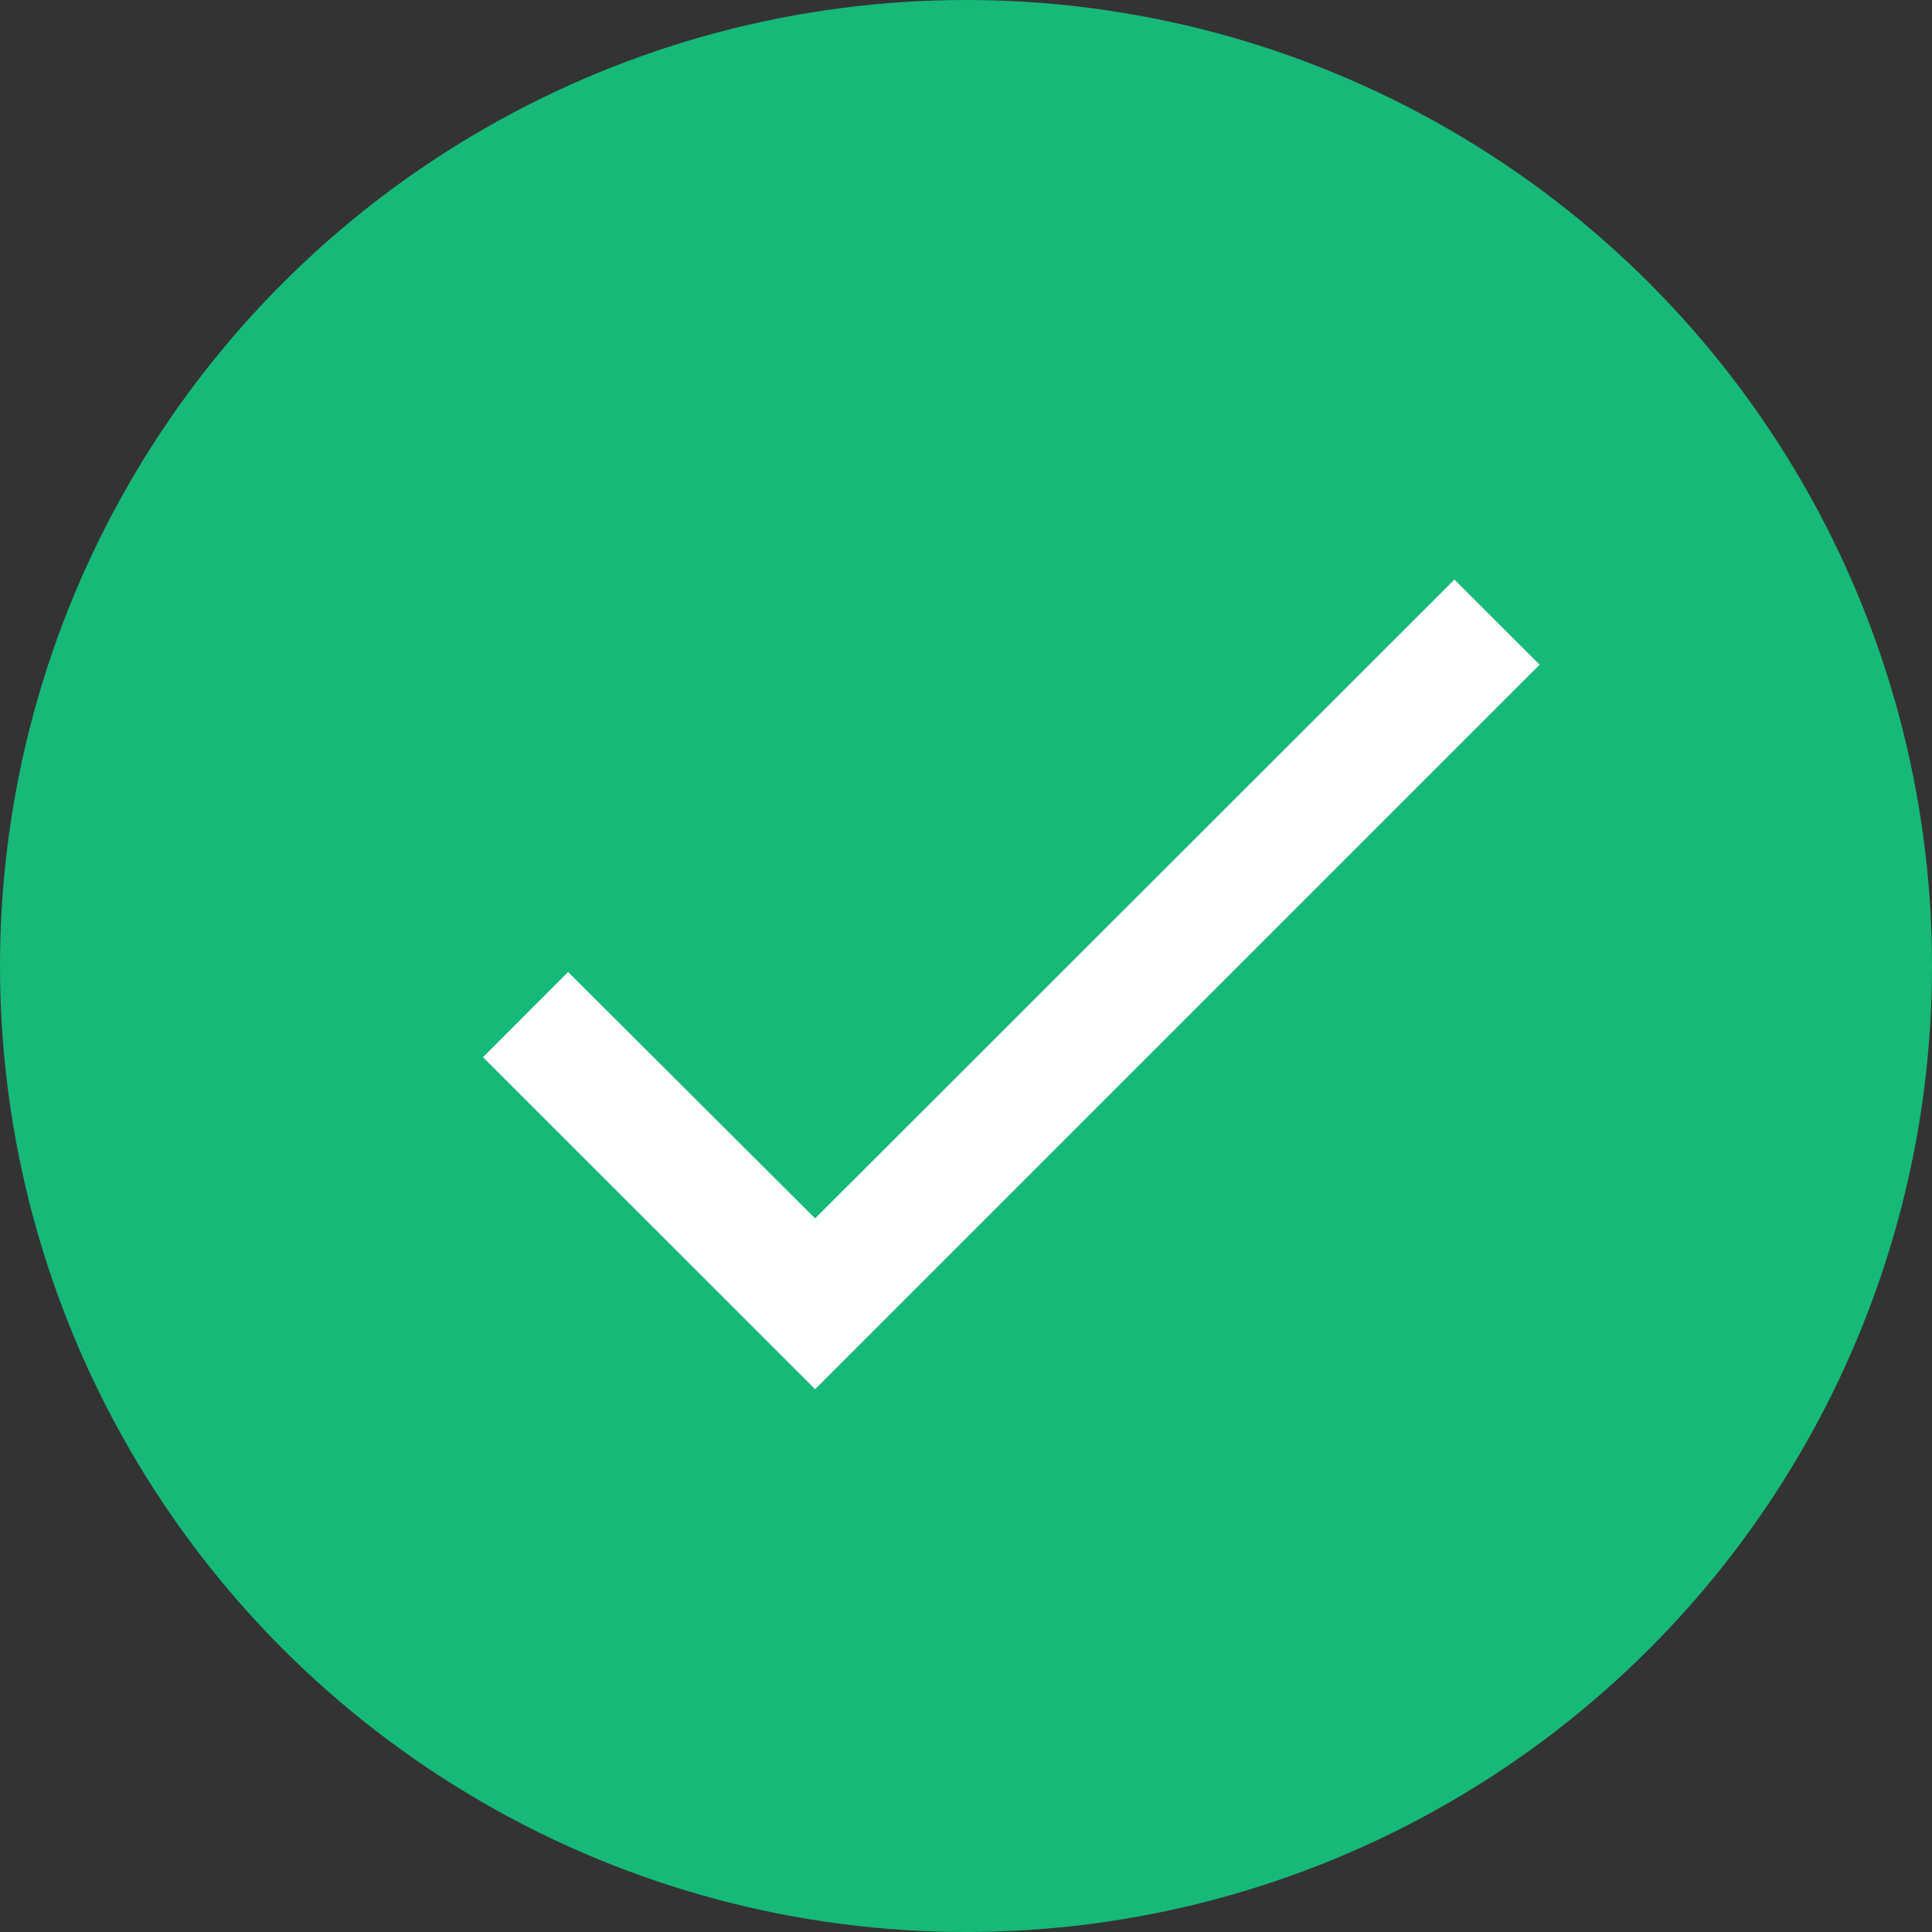 <svg width="20" height="20" viewBox="0 0 20 20" fill="none" xmlns="http://www.w3.org/2000/svg">
<rect x="0" y="0" width="20" height="20" fill="#333333" stroke="none"/>
<circle cx="10" cy="10" r="10" fill="#17B978"/>
<path d="M15.938 6.881L8.438 14.381L5 10.944L5.881 10.062L8.438 12.613L15.056 6L15.938 6.881Z" fill="white"/>
</svg>
